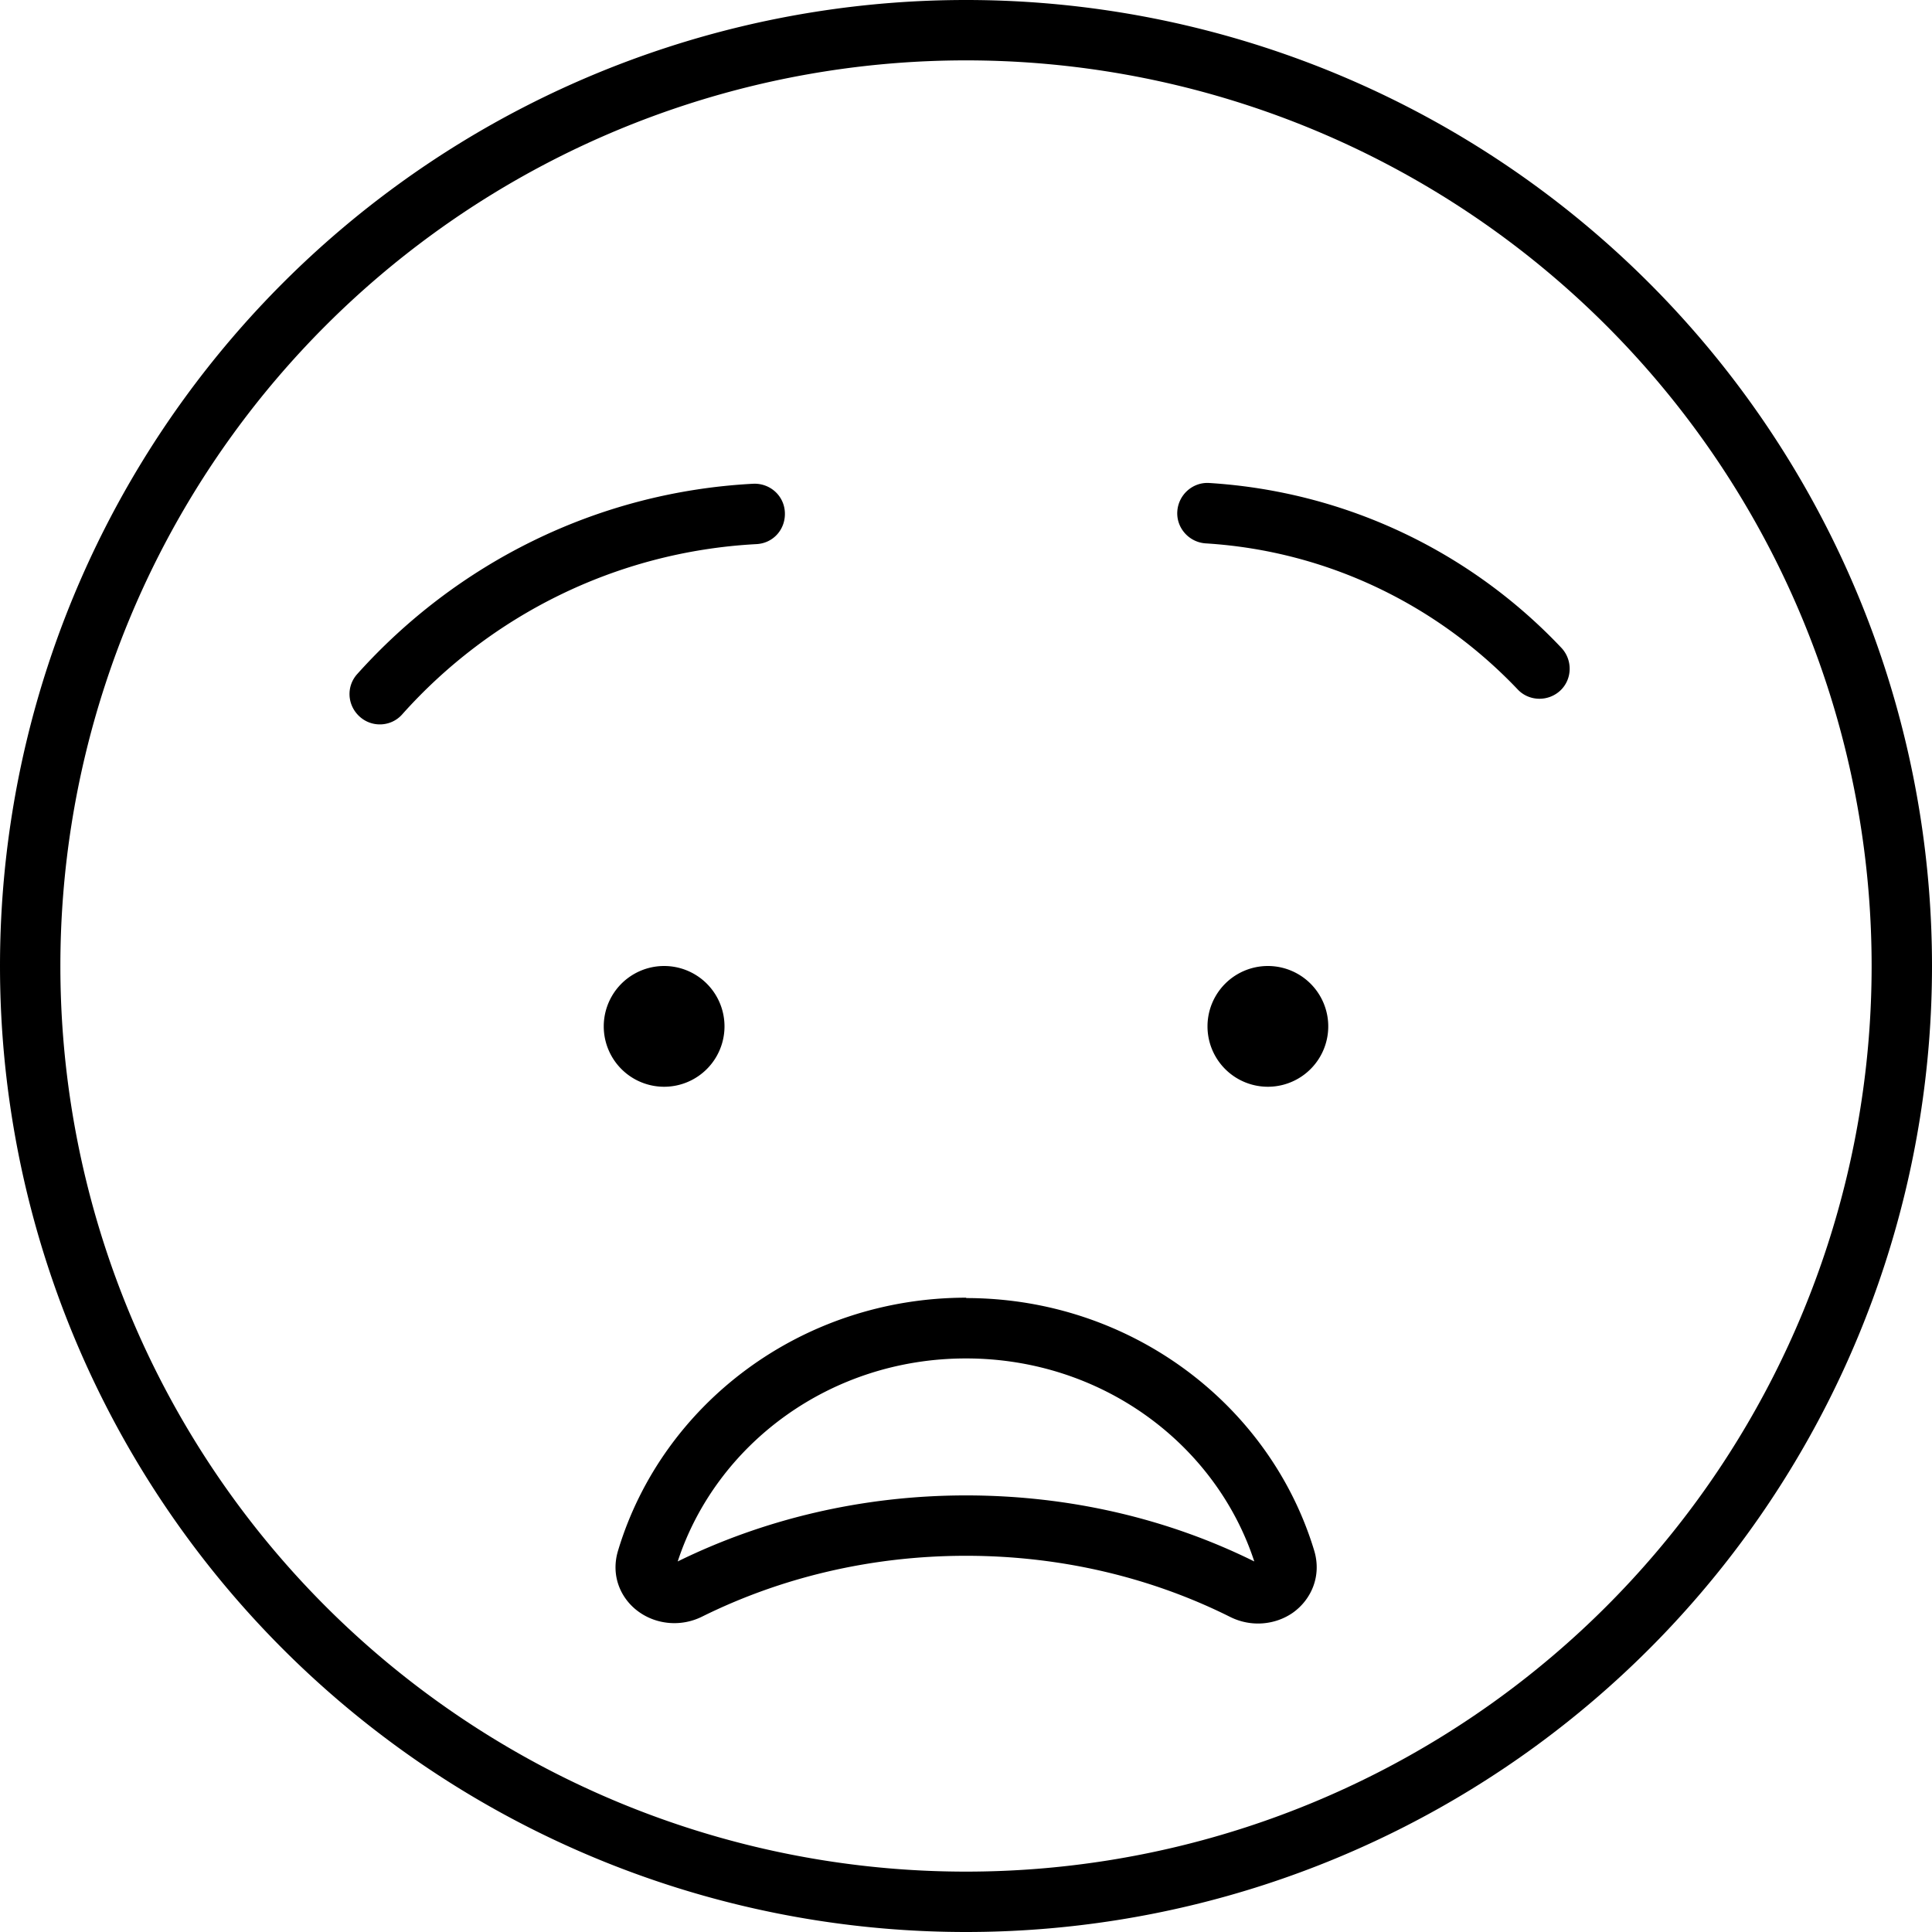 <svg xmlns="http://www.w3.org/2000/svg" viewBox="0 0 512 512"><!--! Font Awesome Pro 7.1.0 by @fontawesome - https://fontawesome.com License - https://fontawesome.com/license (Commercial License) Copyright 2025 Fonticons, Inc. --><path fill="currentColor" d="M496 256a240 240 0 1 0 -480 0 240 240 0 1 0 480 0zM0 256a256 256 0 1 1 512 0 256 256 0 1 1 -512 0zM256 396.3c27.7 0 53.8 6.3 76.4 17.5-10.2-31.1-40.4-53.8-76.4-53.8-36 0-66.2 22.7-76.4 53.8 22.6-11.1 48.7-17.5 76.4-17.5zm0-52.3c43.6 0 80.6 28.2 92.3 67 2 6.8-.9 13-5.7 16.4-4.6 3.2-11 3.9-16.6 1.1-20.6-10.3-44.5-16.2-70-16.2-25.5 0-49.3 5.9-69.9 16.1-5.6 2.8-12 2.1-16.6-1.1-4.8-3.3-7.8-9.5-5.7-16.4 11.7-38.9 48.7-67 92.3-67zm-96-72a16 16 0 1 1 32 0 16 16 0 1 1 -32 0zm176-16a16 16 0 1 1 0 32 16 16 0 1 1 0-32zM312 135.5c.3-4.4 4.1-7.8 8.5-7.5 36.7 2.3 69.6 18.6 93.3 43.7 3 3.2 2.9 8.3-.3 11.3s-8.3 2.9-11.3-.3c-21.1-22.2-50.2-36.7-82.7-38.7-4.4-.3-7.8-4.1-7.5-8.5zm-111.6 8.7c-37.2 2-70.5 19-93.8 45.1-2.9 3.3-8 3.6-11.3 .6s-3.6-8-.6-11.3c26.1-29.1 63.2-48.2 104.9-50.4 4.4-.2 8.2 3.1 8.4 7.6s-3.1 8.2-7.6 8.4z"/></svg>